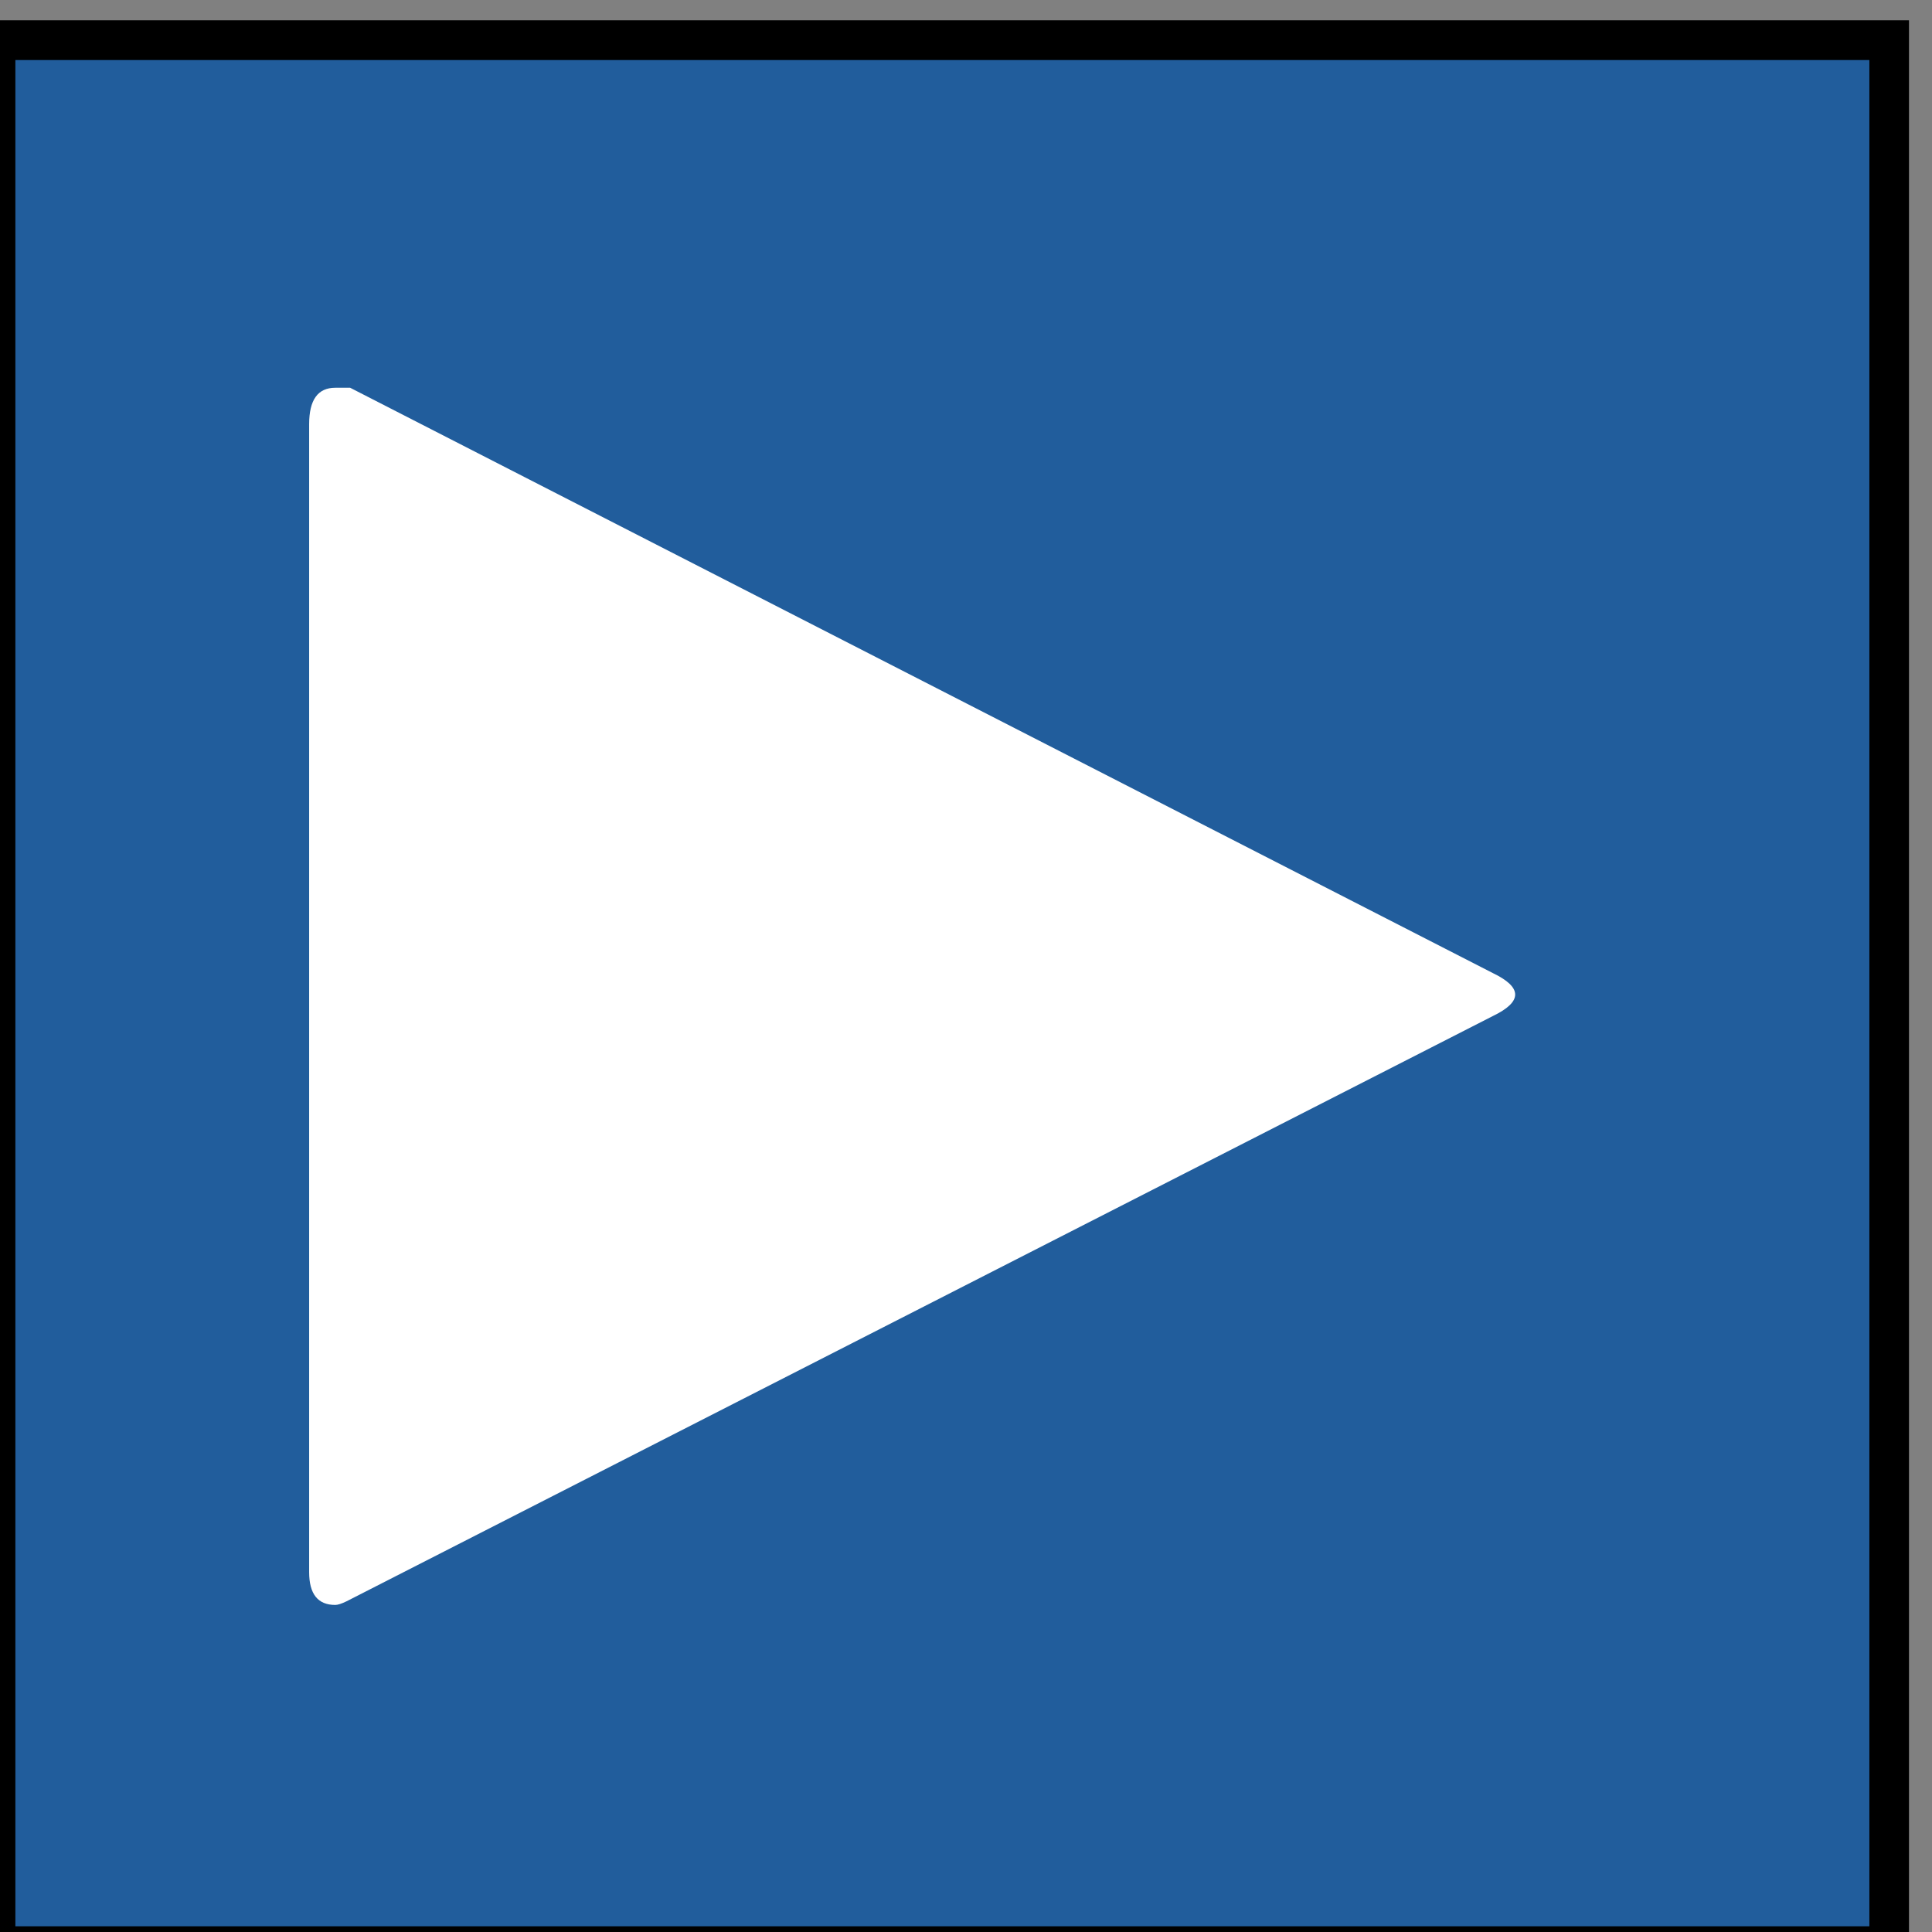 <?xml version="1.0" encoding="UTF-8" standalone="no"?>
<!-- Created with Inkscape (http://www.inkscape.org/) -->

<svg
   xmlns:dc="http://purl.org/dc/elements/1.1/"
   xmlns:cc="http://creativecommons.org/ns#"
   xmlns:rdf="http://www.w3.org/1999/02/22-rdf-syntax-ns#"
   xmlns:svg="http://www.w3.org/2000/svg"
   xmlns="http://www.w3.org/2000/svg"
   xmlns:sodipodi="http://sodipodi.sourceforge.net/DTD/sodipodi-0.dtd"
   xmlns:inkscape="http://www.inkscape.org/namespaces/inkscape"
   width="16"
   height="16"
   viewBox="0 0 4.233 4.233"
   version="1.1"
   id="svg8"
   inkscape:version="0.92.4 (5da689c313, 2019-01-14)"
   sodipodi:docname="arrow-right.svg">
  <rect x="0" y="0" width="4.233" height="4.233" fill="#808080" stroke="none"/>
  <defs
     id="defs2" />
  <sodipodi:namedview
     id="base"
     pagecolor="#ffffff"
     bordercolor="#666666"
     borderopacity="1.0"
     inkscape:pageopacity="0.0"
     inkscape:pageshadow="2"
     inkscape:zoom="33.25"
     inkscape:cx="8"
     inkscape:cy="8"
     inkscape:document-units="mm"
     inkscape:current-layer="layer1"
     showgrid="false"
     fit-margin-top="0"
     fit-margin-left="0"
     fit-margin-right="0"
     fit-margin-bottom="0"
     inkscape:window-width="1325"
     inkscape:window-height="740"
     inkscape:window-x="41"
     inkscape:window-y="0"
     inkscape:window-maximized="1"
     units="px" />
  <g
     inkscape:label="Layer 1"
     inkscape:groupmode="layer"
     id="layer1"
     transform="translate(131.698,-128.35)">
    <g
       id="g4700"
       transform="matrix(1.142,0,0,1.146,18.656,-19.294)">
      <rect
         y="128.911"
         x="-131.667"
         height="3.644"
         width="3.633"
         id="rect819"
         style="opacity:1;fill:#215d9c;fill-opacity:1;stroke:#000000;stroke-width:0.076;stroke-miterlimit:4;stroke-dasharray:none;stroke-opacity:1" />
      <g
         id="text817"
         style="font-style:normal;font-weight:normal;font-size:3.308px;line-height:1.25;font-family:sans-serif;letter-spacing:0px;word-spacing:0px;fill:#ffffff;fill-opacity:1;stroke:none;stroke-width:0.083"
         transform="matrix(0,0.979,1.022,0,0,0)"
         aria-label="⏷">
        <path
           id="path815"
           style="font-size:7.056px;fill:#ffffff;fill-opacity:1;stroke-width:0.083"
           d="m 134.668,-128.244 q 0.064,0 0.064,0.049 0,0.007 -0.007,0.021 l -1.143,2.152 q -0.021,0.042 -0.042,0.042 -0.021,0 -0.042,-0.042 l -1.143,-2.145 q 0,-0.014 0,-0.028 0,-0.049 0.071,-0.049 z"
           inkscape:connector-curvature="0" />
      </g>
    </g>
  </g>
</svg>
